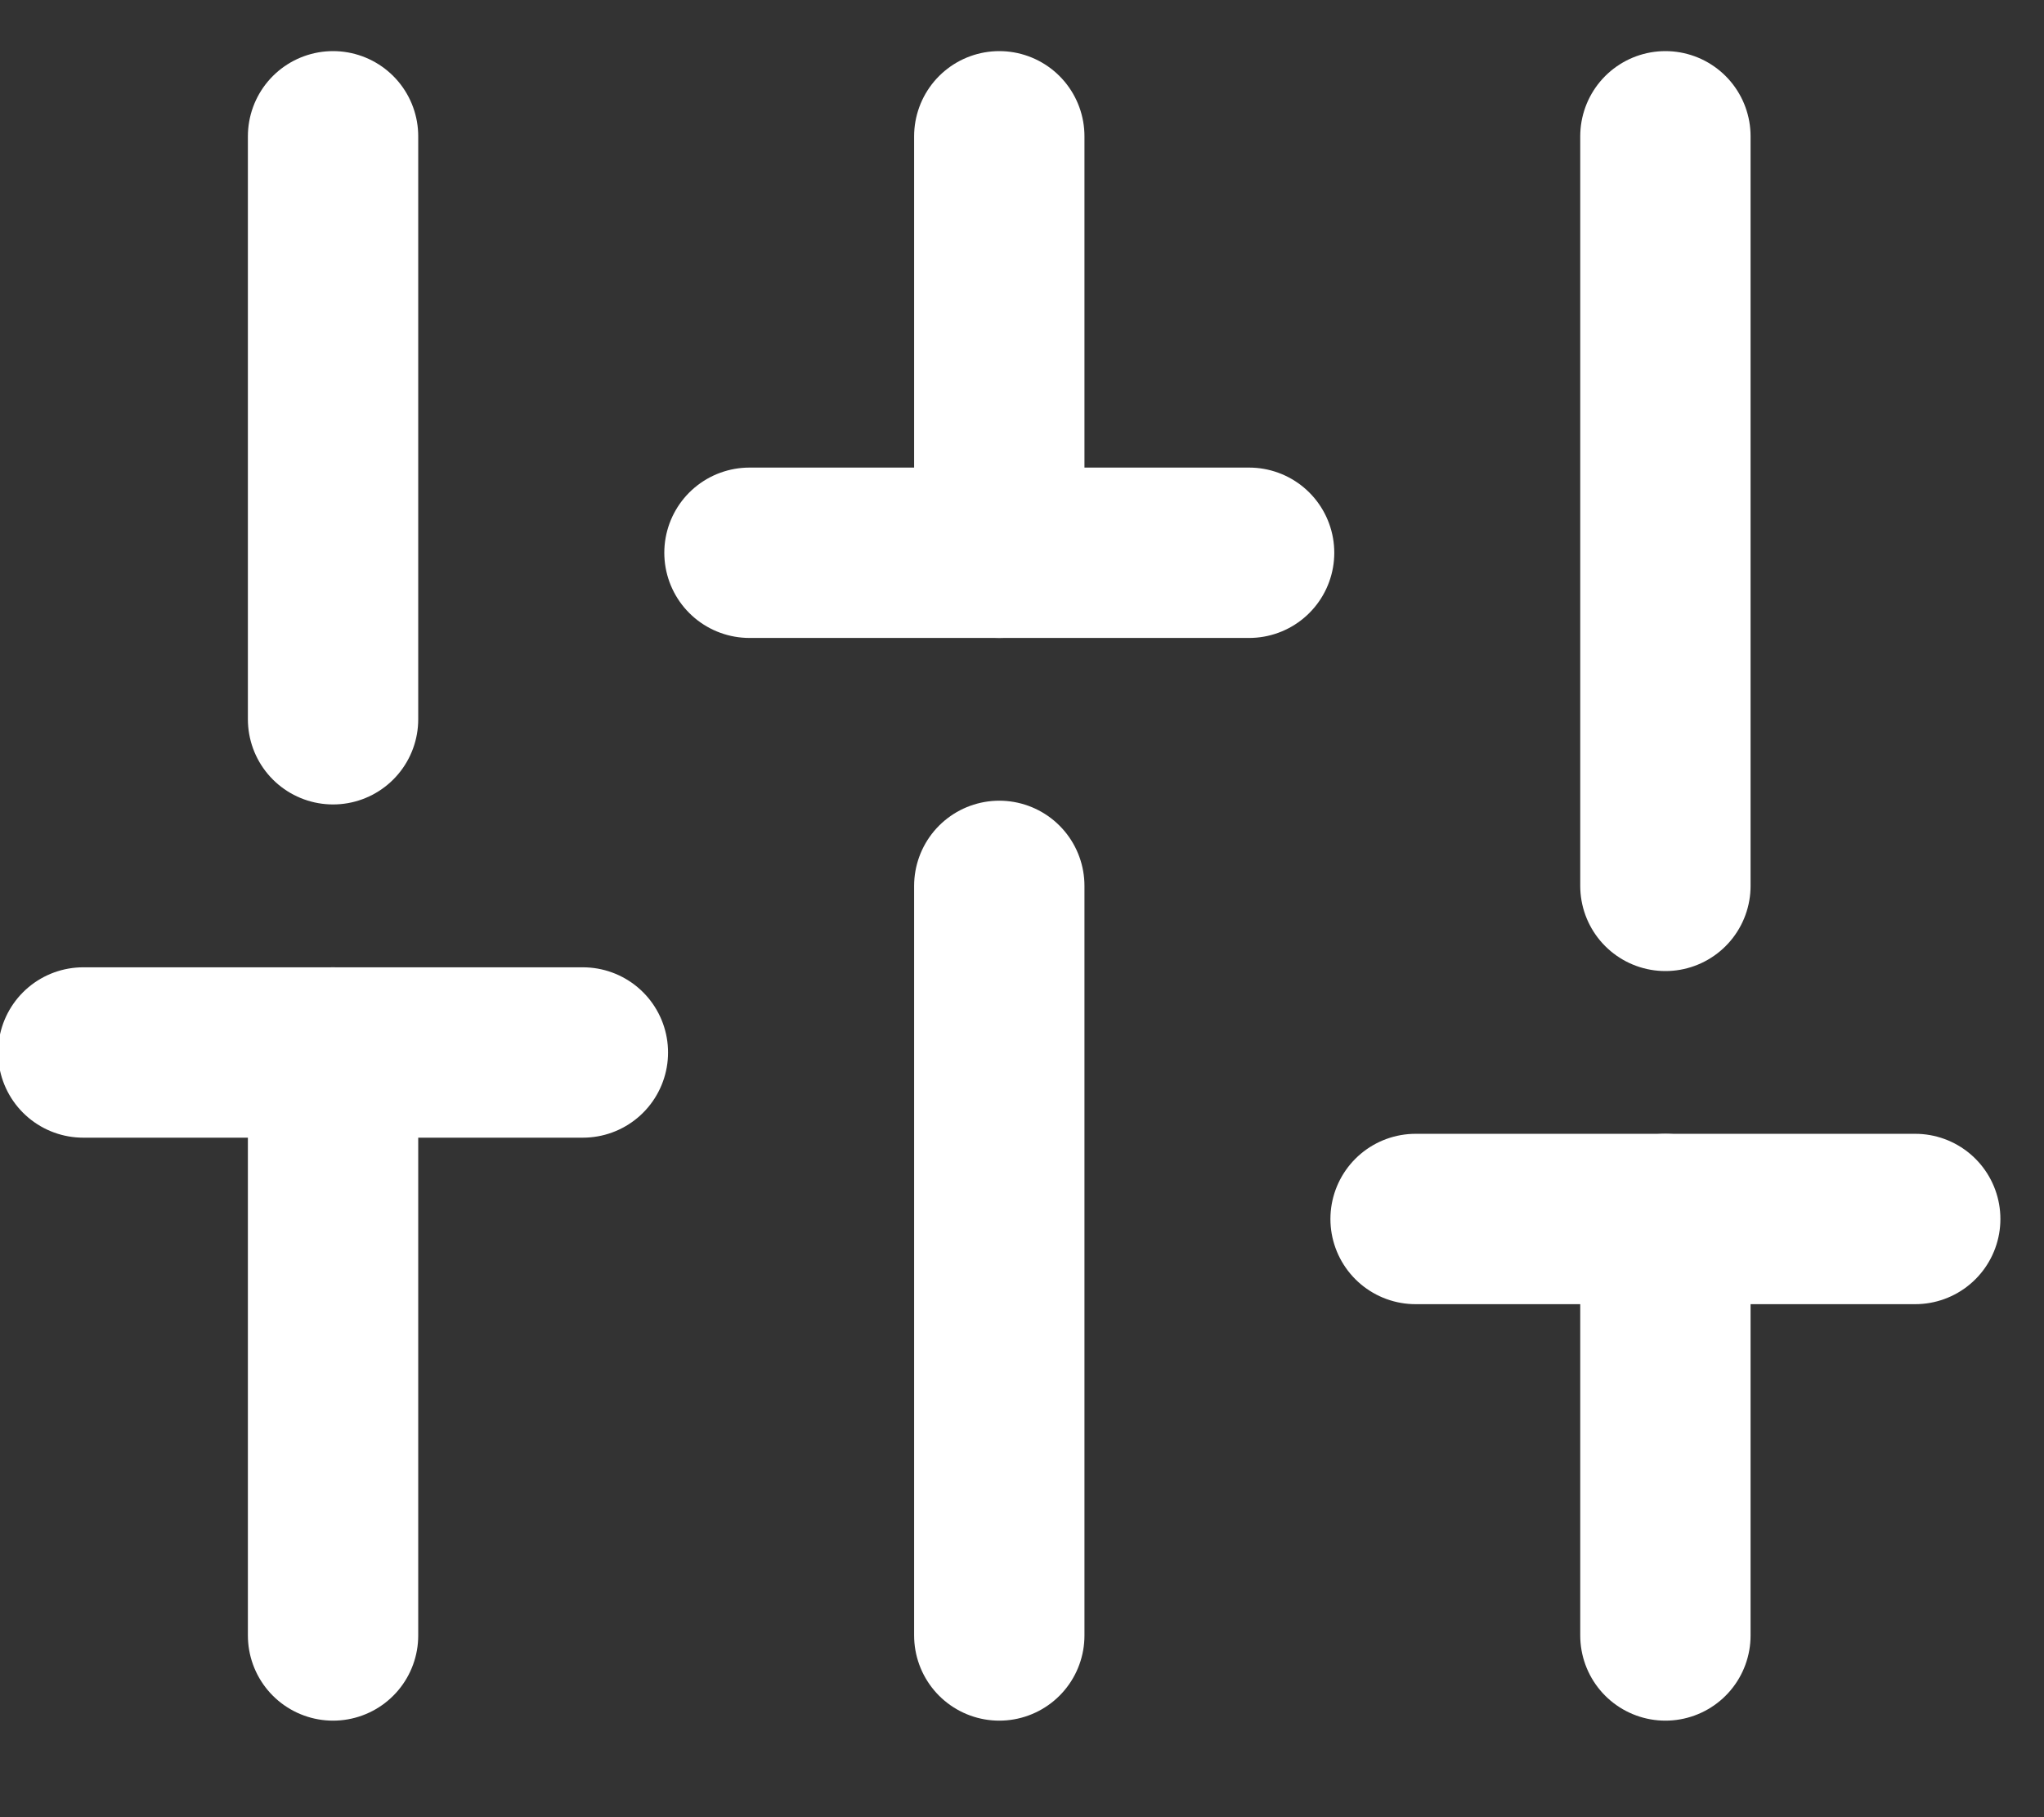<?xml version="1.0" encoding="UTF-8"?>
<svg width="18px" height="16px" viewBox="0 0 18 16" version="1.1" xmlns="http://www.w3.org/2000/svg" xmlns:xlink="http://www.w3.org/1999/xlink">
    <rect x="0" y="0" width="18" height="16" fill="#333333" stroke="none"/>
    <!-- Generator: Sketch 58 (84663) - https://sketch.com -->
    <title>custom</title>
    <desc>Created with Sketch.</desc>
    <g id="Page-1" stroke="none" stroke-width="1" fill="none" fill-rule="evenodd">
        <g id="Artboard" transform="translate(-67, -71)">
            <g id="custom" transform="translate(67, 70)">
                <g id="Icon" transform="translate(0, 1.6)" stroke="#FFFFFF" stroke-linecap="round" stroke-linejoin="round" stroke-width="1.5">
                    <g id="Icon-Group" transform="translate(0.733, 0.6)">
                        <path d="M2.2,13.2 L2.2,8.067" id="Icon-Path"></path>
                        <path d="M2.2,5.133 L2.2,0" id="Icon-Path"></path>
                        <path d="M8.067,13.2 L8.067,6.6" id="Icon-Path"></path>
                        <path d="M8.067,3.667 L8.067,0" id="Icon-Path"></path>
                        <path d="M13.933,13.2 L13.933,9.533" id="Icon-Path"></path>
                        <path d="M13.933,6.6 L13.933,0" id="Icon-Path"></path>
                        <path d="M0,8.067 L4.4,8.067" id="Icon-Path"></path>
                        <path d="M5.867,3.667 L10.267,3.667" id="Icon-Path"></path>
                        <path d="M11.733,9.533 L16.133,9.533" id="Icon-Path"></path>
                    </g>
                </g>
                <rect id="ViewBox" fill-rule="nonzero" x="0" y="0" width="17.6" height="17.6"></rect>
            </g>
        </g>
    </g>
</svg>